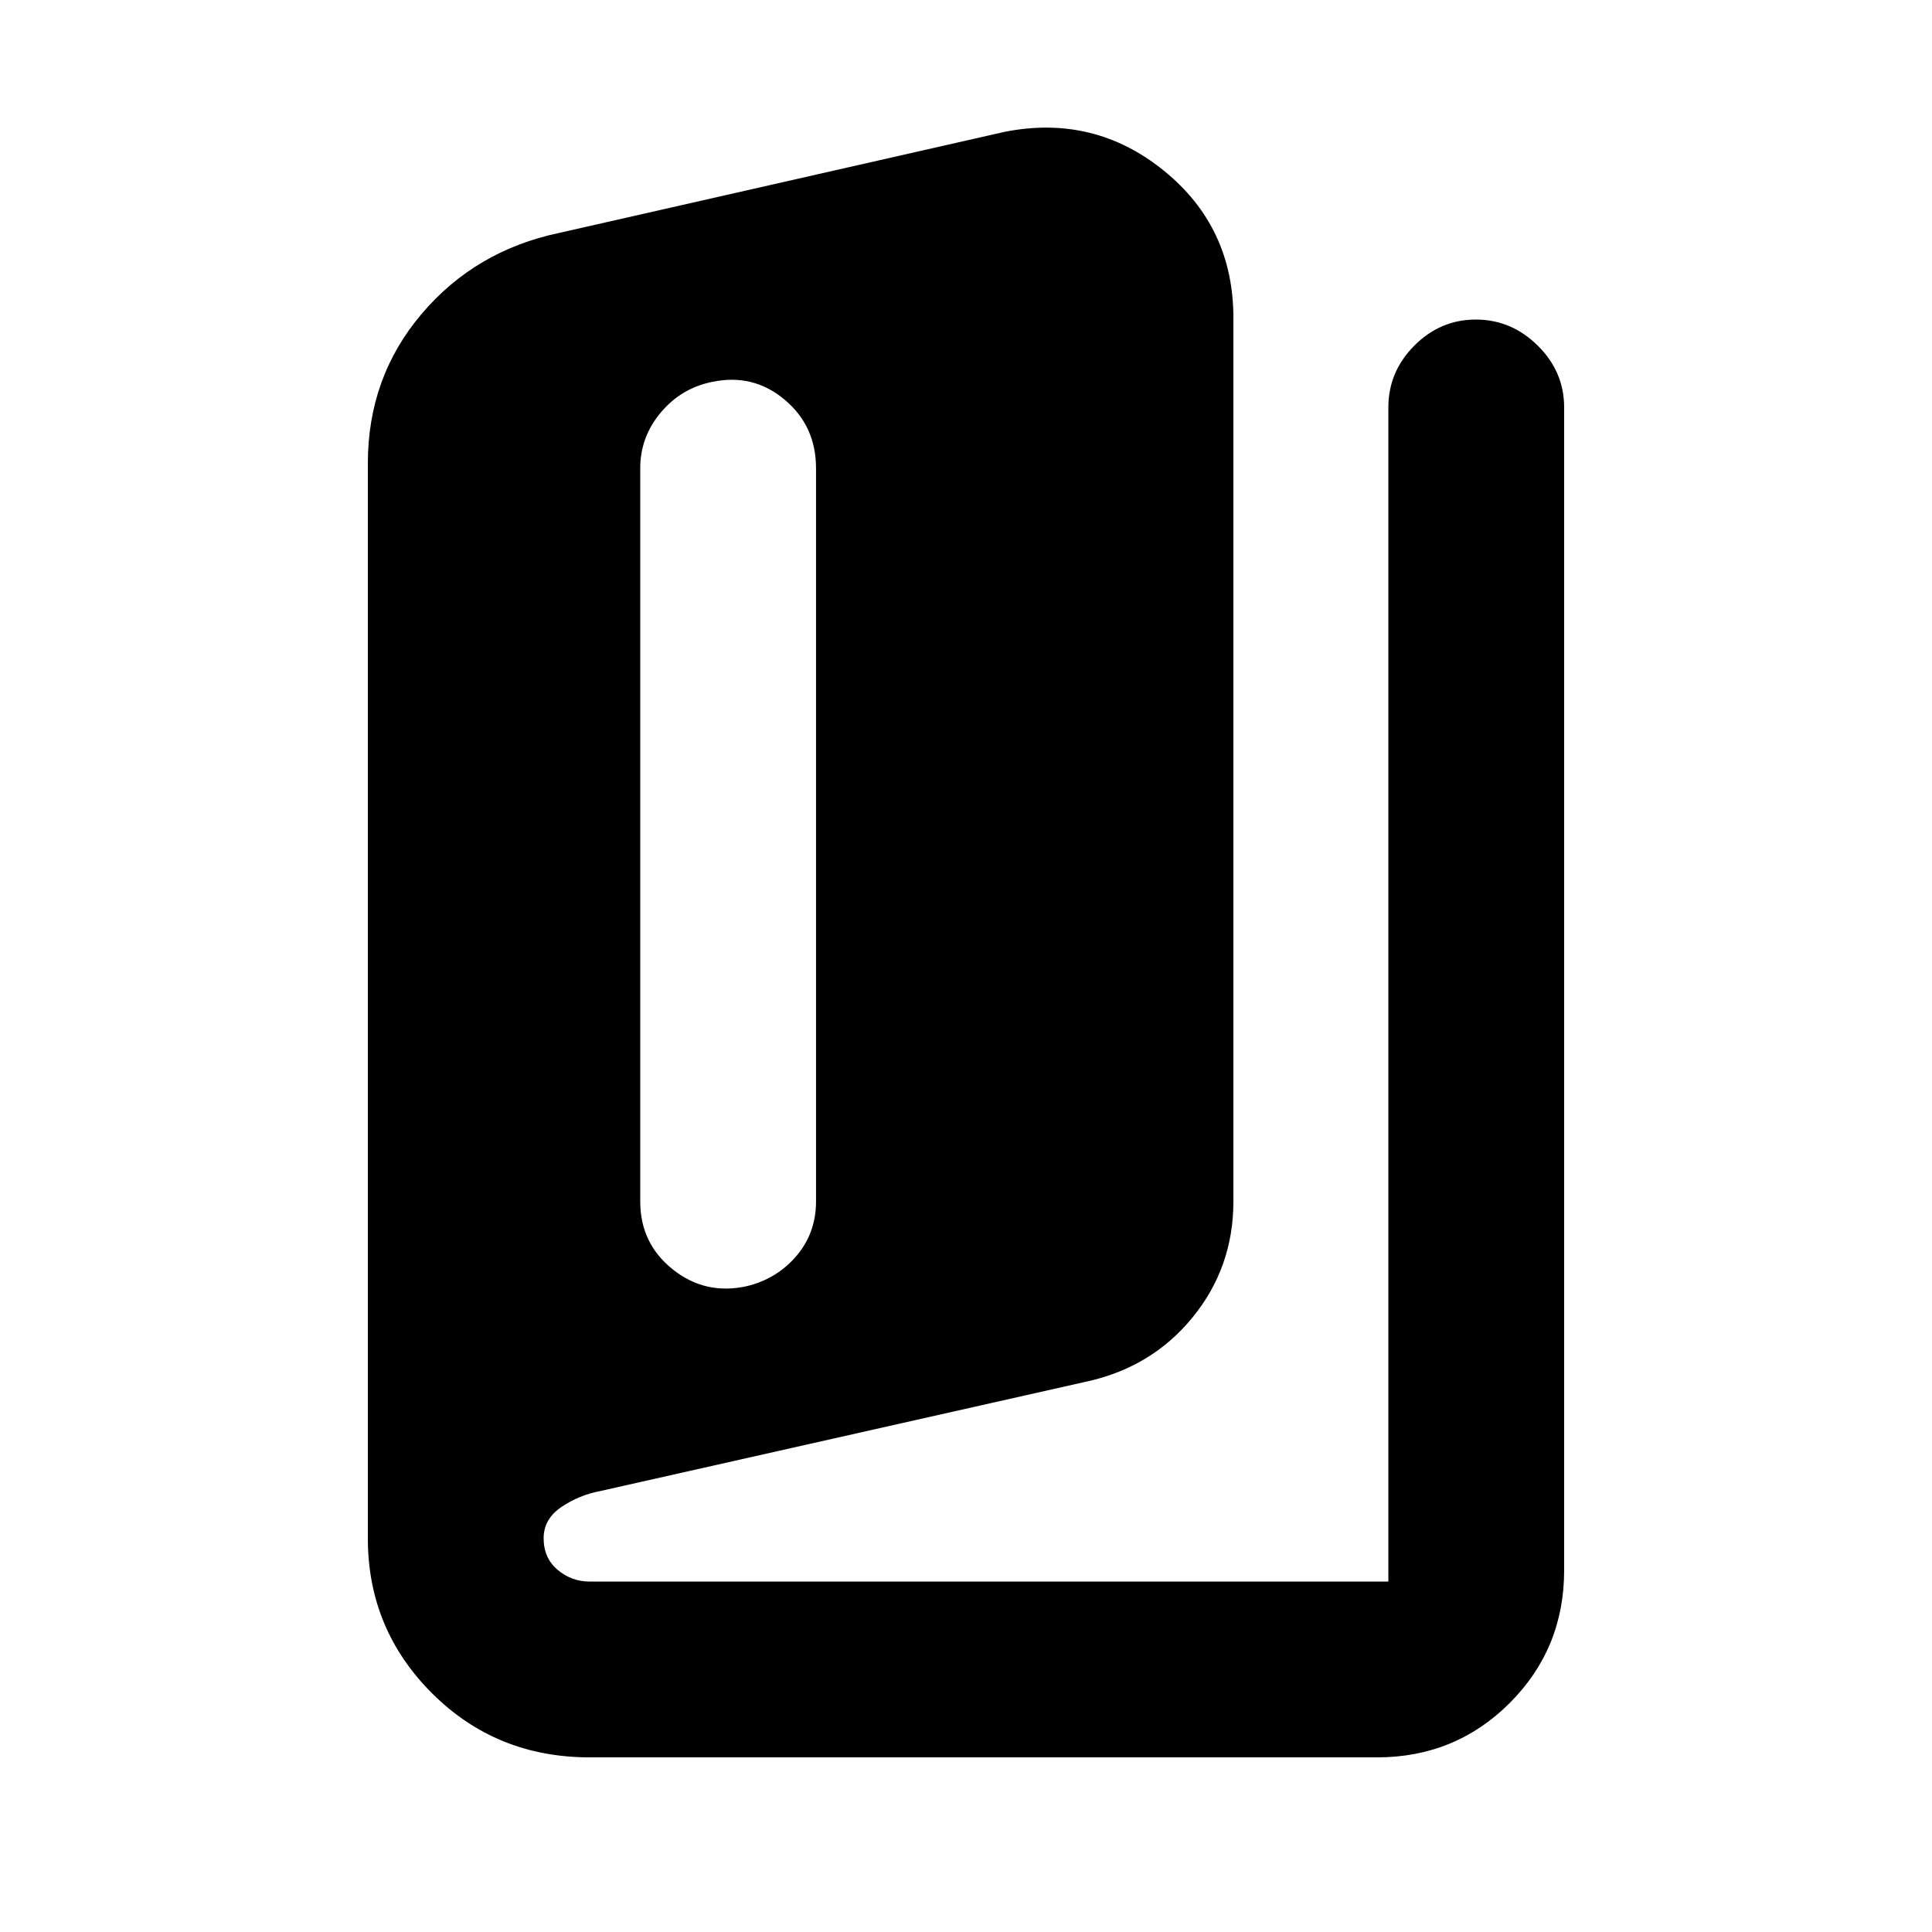 <svg xmlns="http://www.w3.org/2000/svg" height="20" viewBox="0 -960 960 960" width="20"><path d="M293-86.78q-46.43 0-78.33-31.85-31.89-31.86-31.89-77v-534.14q0-42.75 26.72-74.25t68.41-40.26l221.31-50.22q44.43-8.76 79.04 19.26 34.61 28.01 34.61 73.24v438.96q0 32.88-20.4 57.78-20.41 24.89-53.07 31.87l-241.26 54.31q-10.18 1.88-19.1 7.85-8.91 5.97-8.91 15.6 0 9.79 6.92 15.64 6.92 5.86 15.95 5.86h396.87v-583.41q0-17.76 12.9-30.72 12.9-12.96 30.56-12.96 17.67 0 30.78 12.96t13.11 30.72v577.76q0 38.94-27.03 65.97t-65.97 27.03H293Zm78.07-234.13q14.98-3.63 24.7-15.06 9.71-11.43 9.71-27.05v-364.31q0-21.03-15.66-34.13-15.67-13.11-36.09-8.75-15.26 3.11-25.43 15.23-10.17 12.13-10.17 27.65v364.31q0 20.92 16.19 33.79 16.19 12.88 36.75 8.32Z"/></svg>